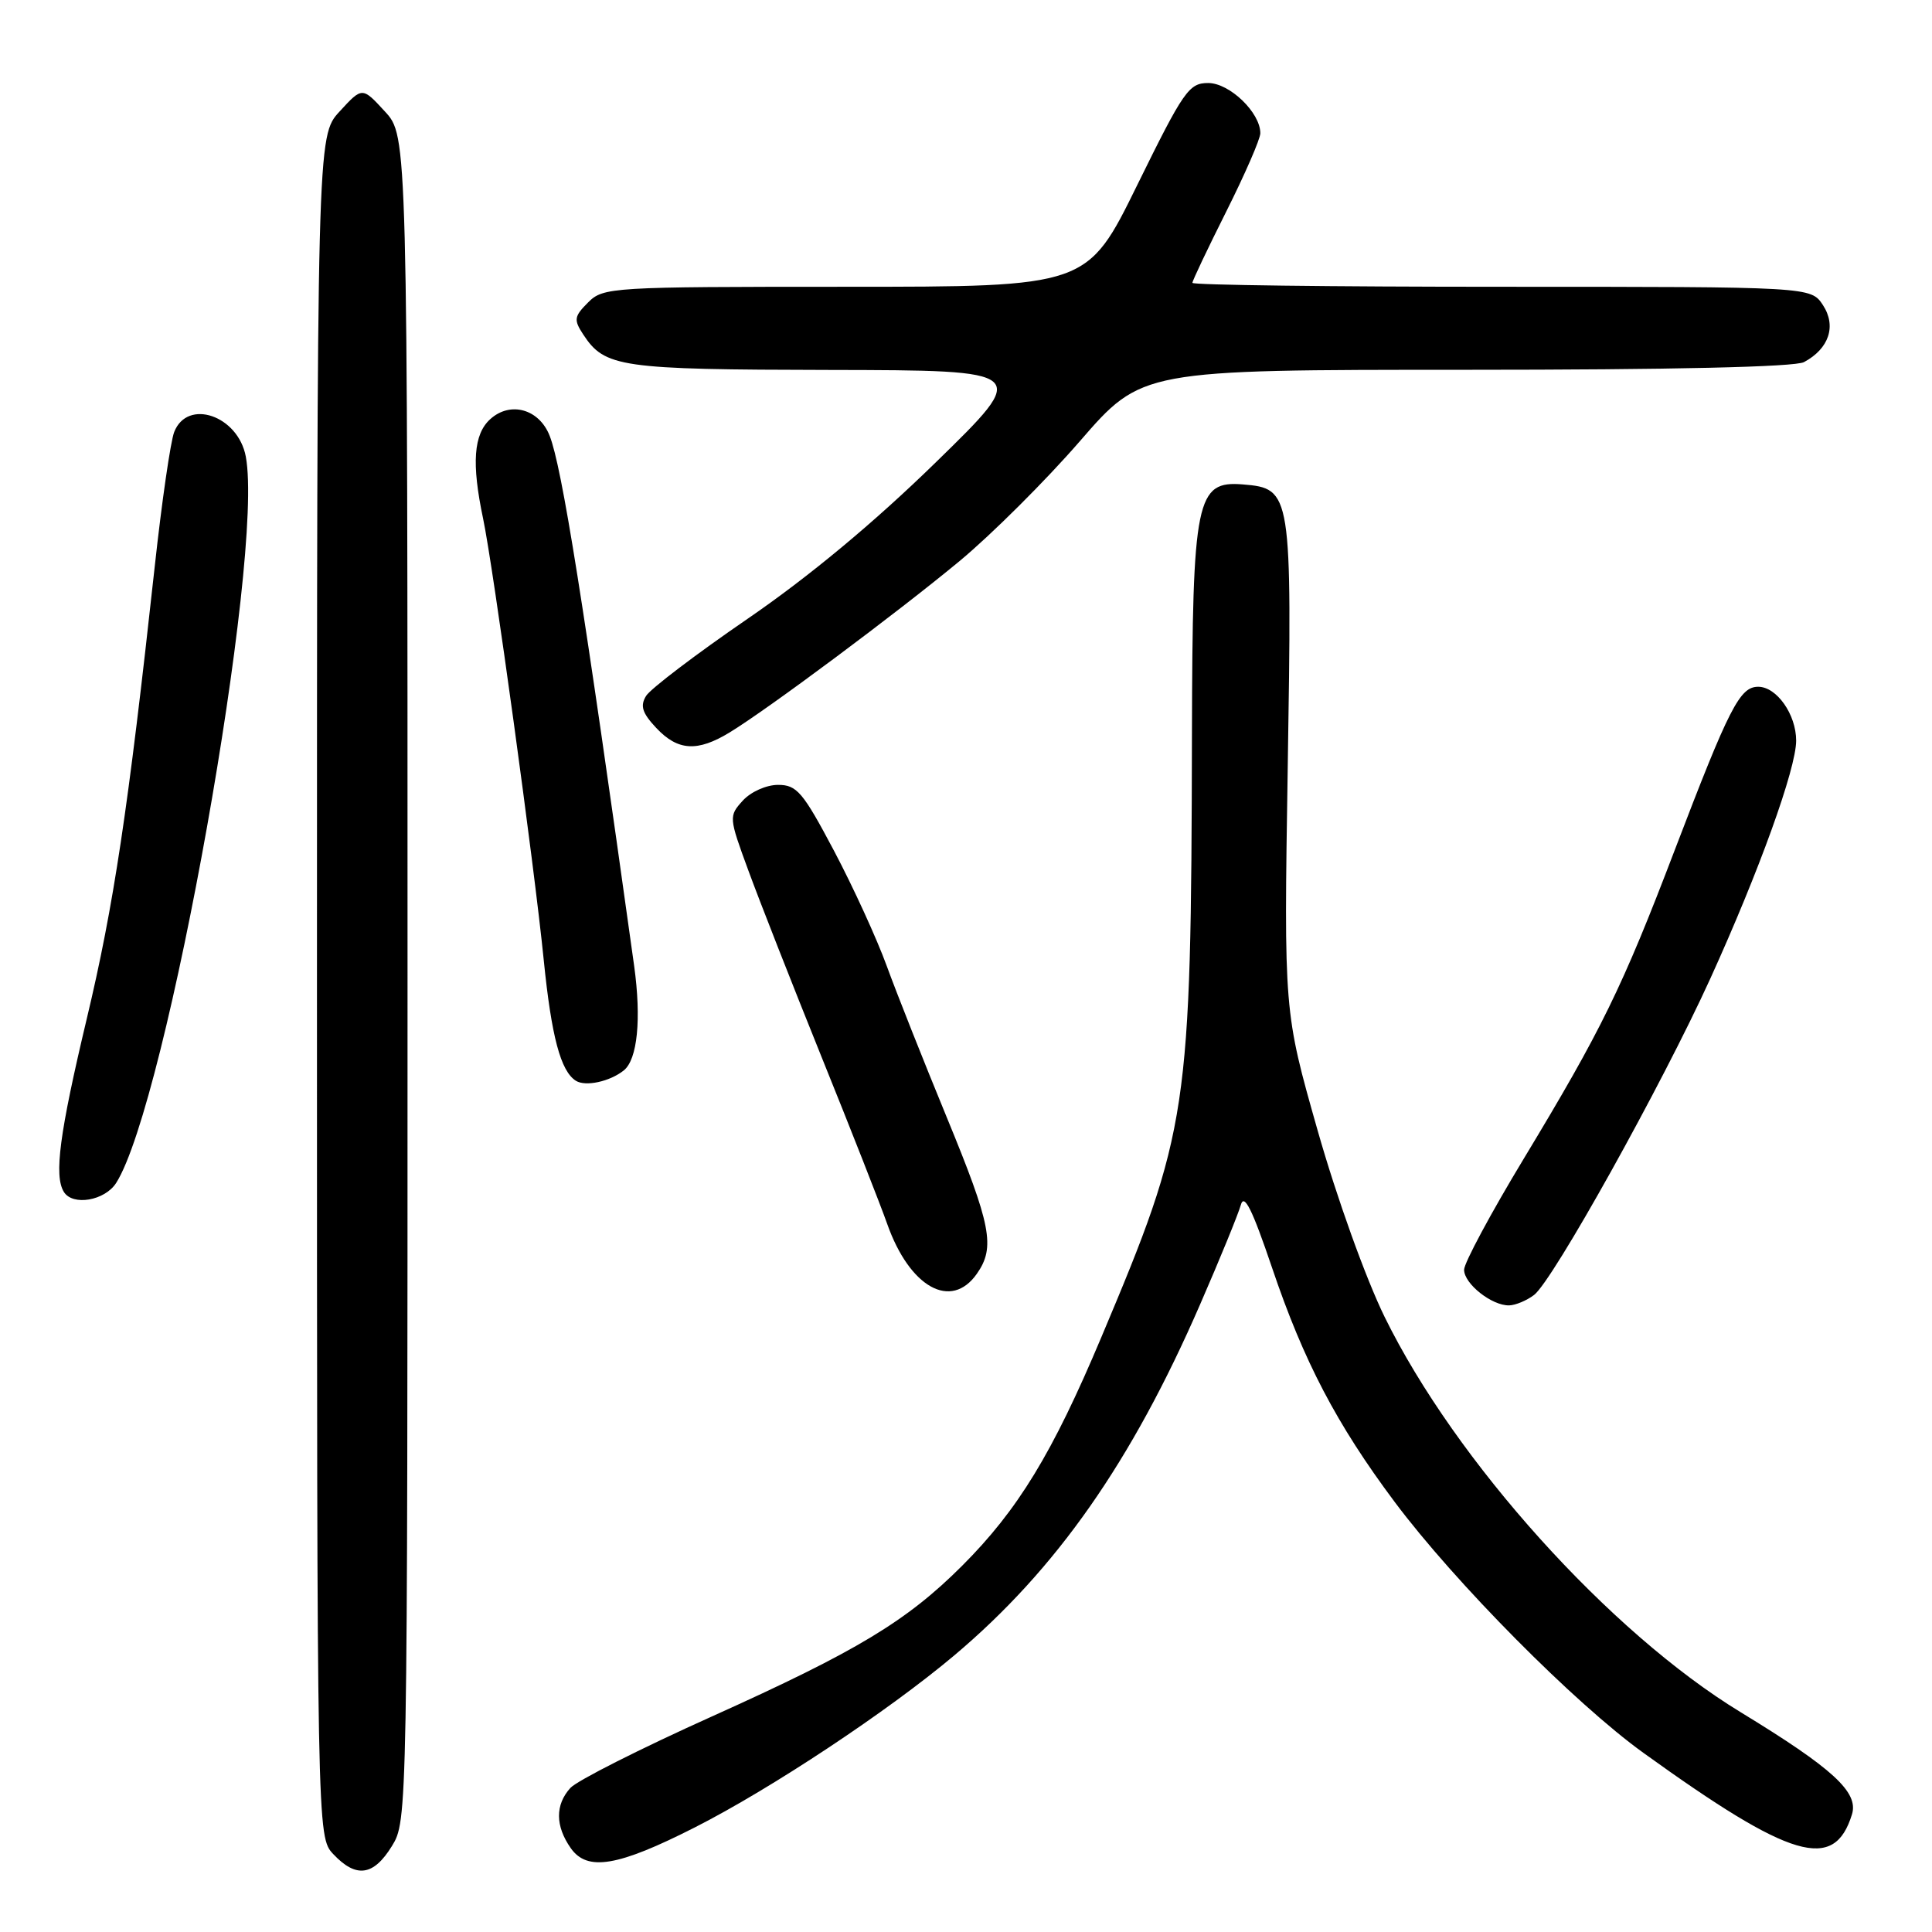 <?xml version="1.0" encoding="UTF-8" standalone="no"?>
<!DOCTYPE svg PUBLIC "-//W3C//DTD SVG 1.1//EN" "http://www.w3.org/Graphics/SVG/1.1/DTD/svg11.dtd" >
<svg xmlns="http://www.w3.org/2000/svg" xmlns:xlink="http://www.w3.org/1999/xlink" version="1.1" viewBox="0 0 256 256">
 <g >
 <path fill="currentColor"
d=" M 51.92 244.63 C 53.99 241.27 54.00 240.98 54.00 129.65 C 54.00 18.03 54.00 18.03 51.00 14.77 C 48.00 11.50 48.00 11.50 45.00 14.77 C 42.00 18.03 42.00 18.03 42.00 130.70 C 42.00 243.37 42.00 243.37 44.17 245.69 C 47.19 248.89 49.48 248.58 51.92 244.63 Z  M 92.07 242.14 C 102.16 237.02 117.70 226.72 126.47 219.33 C 139.97 207.95 149.96 193.69 159.03 172.82 C 161.66 166.79 164.07 160.88 164.41 159.68 C 164.85 158.06 165.92 160.21 168.56 168.00 C 172.74 180.37 177.11 188.72 184.79 199.00 C 192.78 209.69 208.67 225.72 217.77 232.27 C 237.38 246.40 243.05 248.06 245.40 240.40 C 246.29 237.47 242.87 234.33 230.65 226.88 C 213.28 216.30 192.85 193.61 183.47 174.50 C 180.97 169.40 177.12 158.69 174.59 149.78 C 170.12 134.06 170.12 134.06 170.63 101.78 C 171.21 65.18 171.14 64.72 164.70 64.19 C 158.50 63.67 158.01 66.08 157.94 97.22 C 157.83 147.54 157.50 149.74 145.92 177.22 C 139.46 192.57 134.89 200.07 127.48 207.48 C 120.14 214.81 113.55 218.79 94.33 227.44 C 84.88 231.69 76.45 235.95 75.58 236.91 C 73.55 239.15 73.57 241.95 75.63 244.89 C 77.81 248.00 81.86 247.33 92.07 242.14 Z  M 203.27 171.59 C 205.76 169.70 220.19 143.80 226.62 129.68 C 233.08 115.48 238.00 101.84 238.00 98.14 C 238.00 94.66 235.42 91.00 232.97 91.00 C 230.53 91.00 229.14 93.72 221.91 112.64 C 214.95 130.89 212.19 136.51 201.89 153.56 C 197.55 160.74 194.00 167.35 194.00 168.25 C 194.00 170.11 197.68 173.02 199.97 172.97 C 200.81 172.95 202.30 172.33 203.27 171.59 Z  M 129.44 168.78 C 131.91 165.26 131.35 162.37 125.43 148.00 C 122.37 140.57 118.80 131.57 117.50 128.00 C 116.20 124.42 113.06 117.56 110.52 112.75 C 106.39 104.95 105.59 104.00 103.10 104.00 C 101.54 104.00 99.48 104.92 98.42 106.09 C 96.56 108.14 96.57 108.30 99.16 115.34 C 100.60 119.28 104.96 130.38 108.84 140.00 C 112.73 149.62 116.65 159.60 117.56 162.18 C 120.54 170.60 126.03 173.65 129.44 168.78 Z  M 15.39 156.75 C 22.10 146.21 35.04 73.69 32.57 60.50 C 31.55 55.06 24.83 52.76 23.08 57.25 C 22.60 58.49 21.44 66.47 20.51 75.00 C 16.96 107.44 15.07 120.02 11.49 135.02 C 7.88 150.18 7.14 155.79 8.46 157.93 C 9.63 159.83 13.89 159.10 15.39 156.75 Z  M 82.65 141.84 C 84.47 140.39 85.00 135.02 84.03 128.00 C 77.30 79.72 74.46 61.88 72.83 57.74 C 71.44 54.19 67.62 53.13 64.96 55.54 C 62.75 57.54 62.47 61.40 64.01 68.70 C 65.33 74.94 70.80 114.70 72.05 127.23 C 73.07 137.35 74.29 141.94 76.31 143.21 C 77.59 144.01 80.79 143.32 82.65 141.84 Z  M 96.70 97.04 C 101.83 93.91 118.84 81.23 127.19 74.31 C 131.41 70.80 138.57 63.67 143.08 58.47 C 151.29 49.00 151.29 49.00 194.21 49.00 C 221.55 49.00 237.83 48.63 239.04 47.98 C 242.36 46.20 243.36 43.20 241.55 40.43 C 239.95 38.00 239.95 38.00 198.98 38.00 C 176.44 38.00 158.00 37.77 158.00 37.48 C 158.00 37.19 160.03 32.93 162.50 28.00 C 164.97 23.07 167.00 18.42 167.00 17.65 C 167.00 14.92 162.93 11.00 160.09 11.00 C 157.54 11.00 156.83 12.03 150.70 24.50 C 144.07 38.00 144.07 38.00 112.03 38.00 C 80.96 38.00 79.94 38.06 77.93 40.07 C 76.07 41.93 76.00 42.37 77.28 44.32 C 80.15 48.68 82.12 48.97 110.00 49.02 C 136.50 49.07 136.50 49.07 123.97 61.29 C 115.76 69.30 107.18 76.42 99.05 82.00 C 92.24 86.67 86.19 91.27 85.61 92.21 C 84.80 93.53 85.09 94.47 86.96 96.46 C 89.82 99.50 92.41 99.66 96.70 97.04 Z "/>
</g>
</svg>